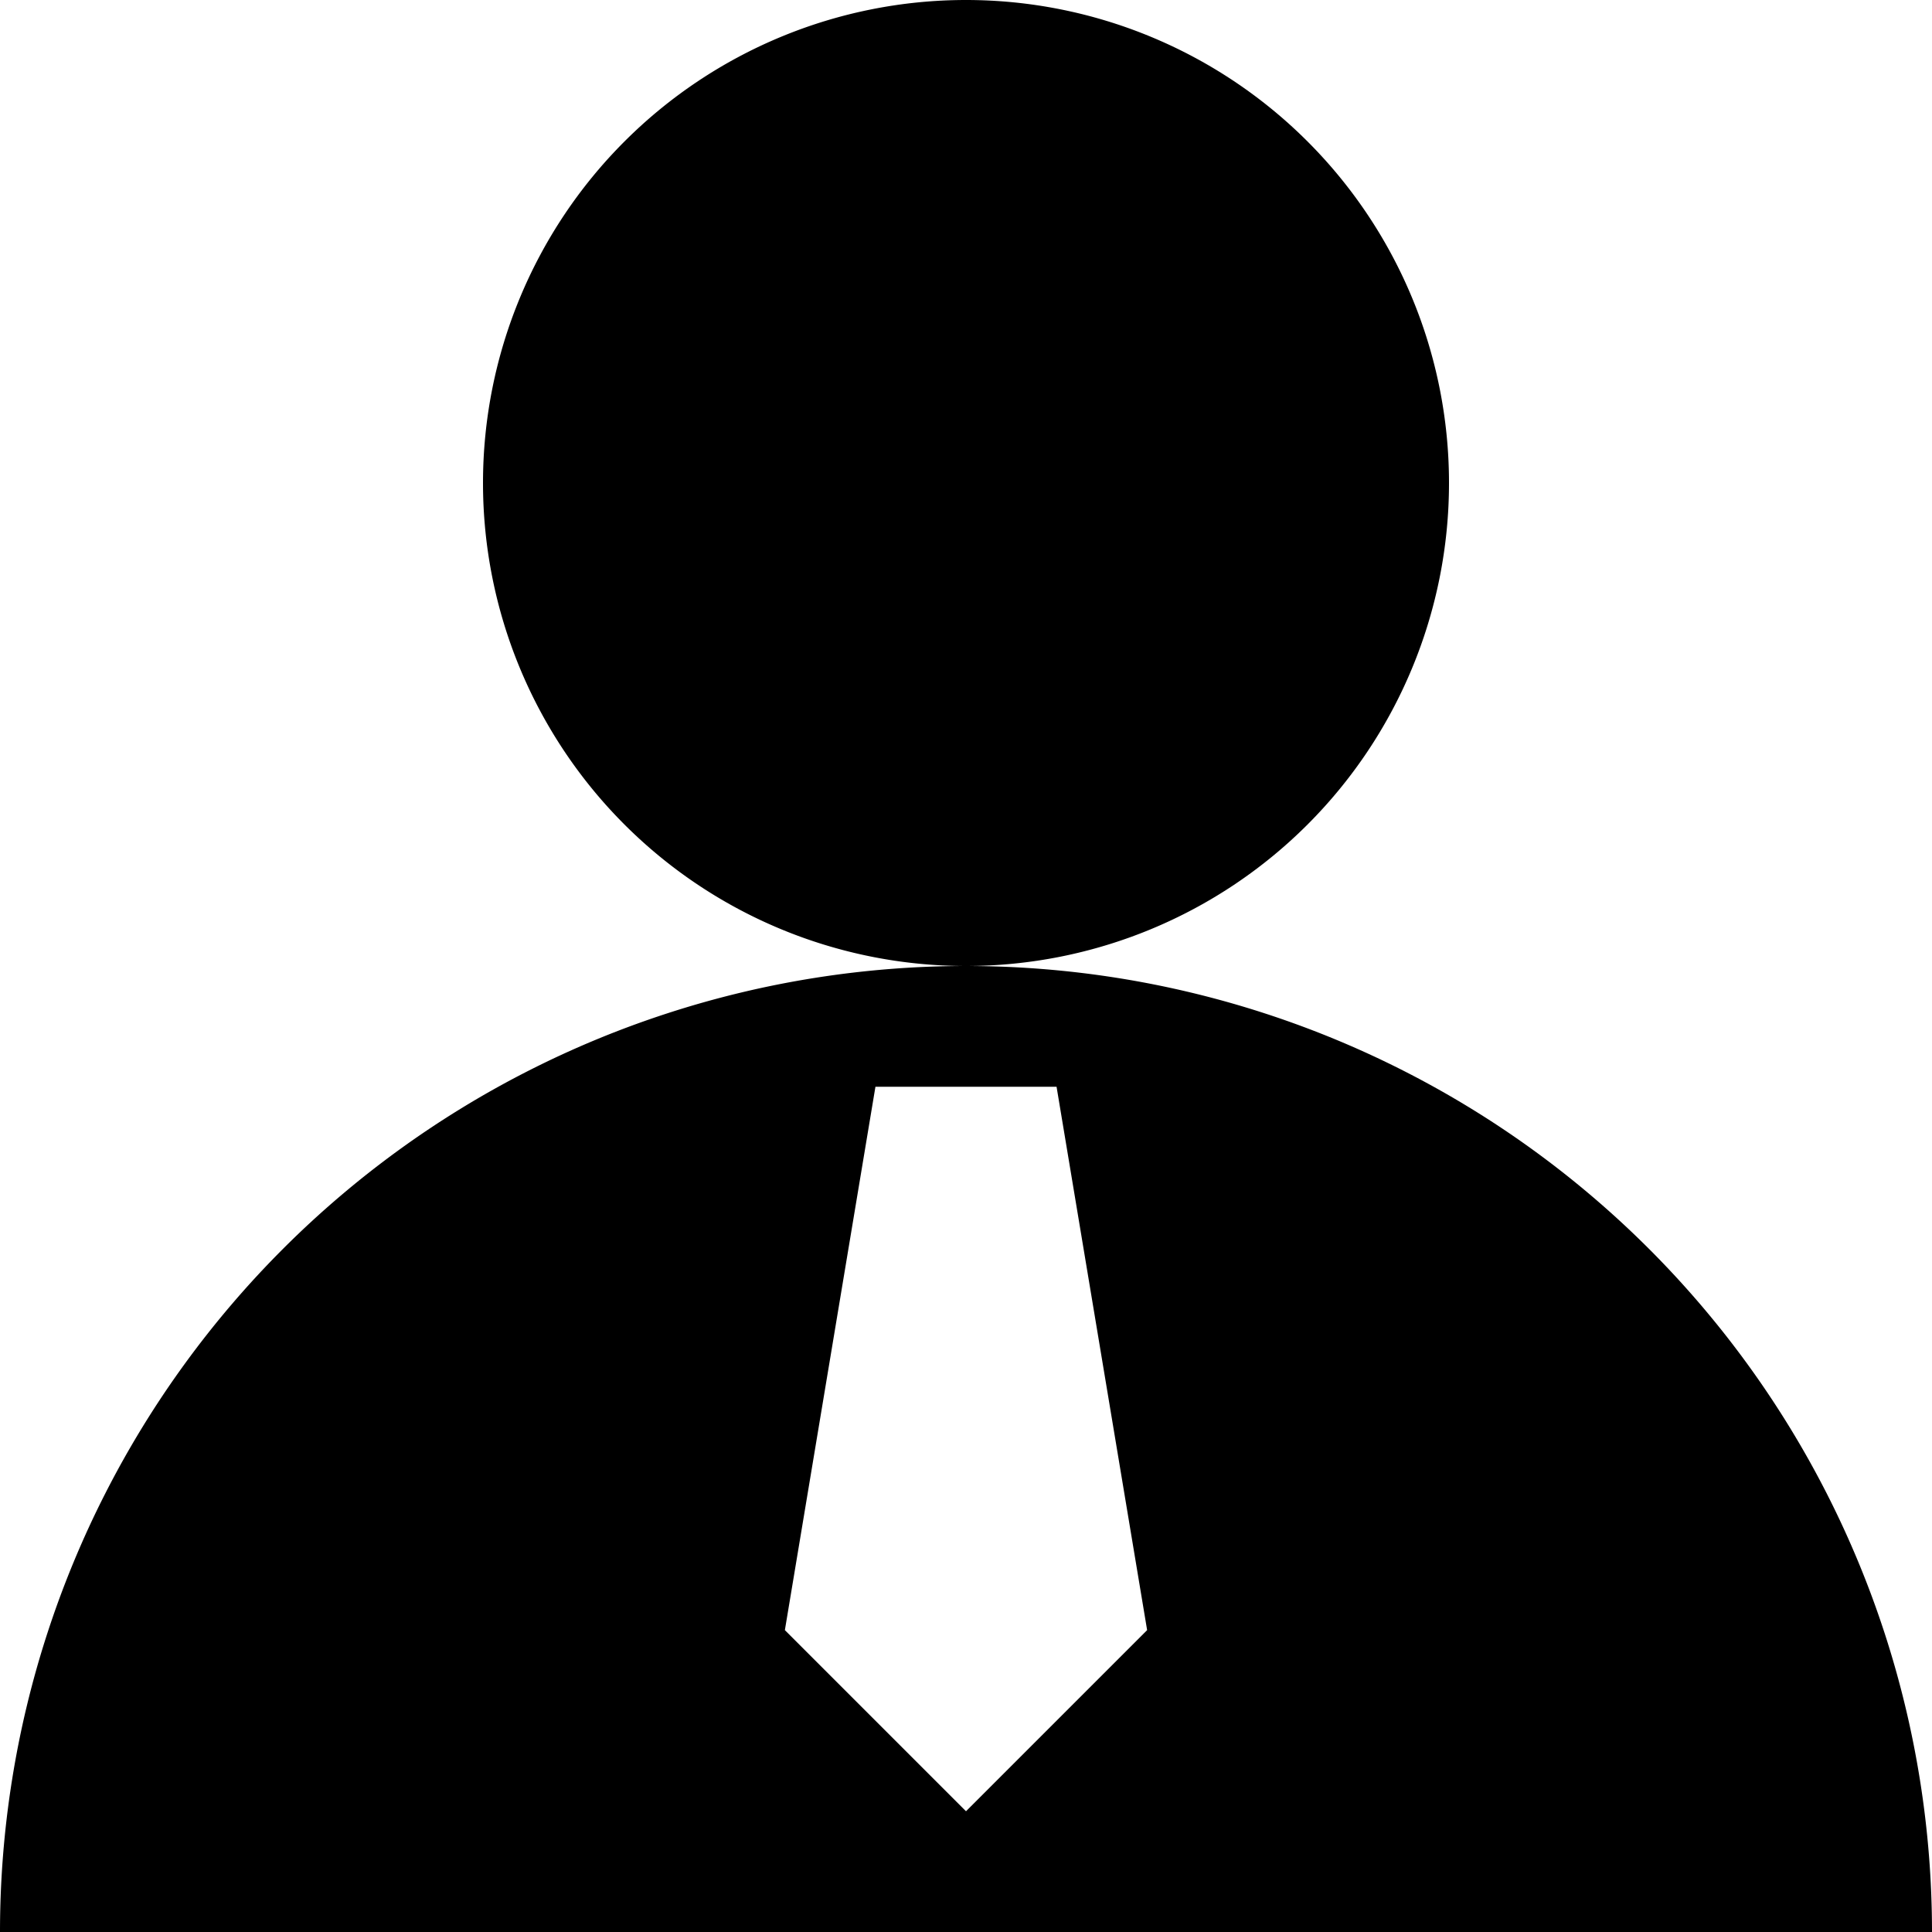 <?xml version="1.0" standalone="no"?><!DOCTYPE svg PUBLIC "-//W3C//DTD SVG 1.1//EN" "http://www.w3.org/Graphics/SVG/1.1/DTD/svg11.dtd"><svg t="1557989752934" class="icon" style="" viewBox="0 0 1024 1024" version="1.1" xmlns="http://www.w3.org/2000/svg" p-id="12272" xmlns:xlink="http://www.w3.org/1999/xlink" width="32" height="32"><defs><style type="text/css"></style></defs><path d="M512 512a256 256 0 1 1 0-512 256 256 0 0 1 0 512z m512 512H0a512 512 0 1 1 1024 0z m-512-64l96-96h-192L512 960z m-48-384l-48 288h192L560 576h-96z" p-id="12273"></path></svg>